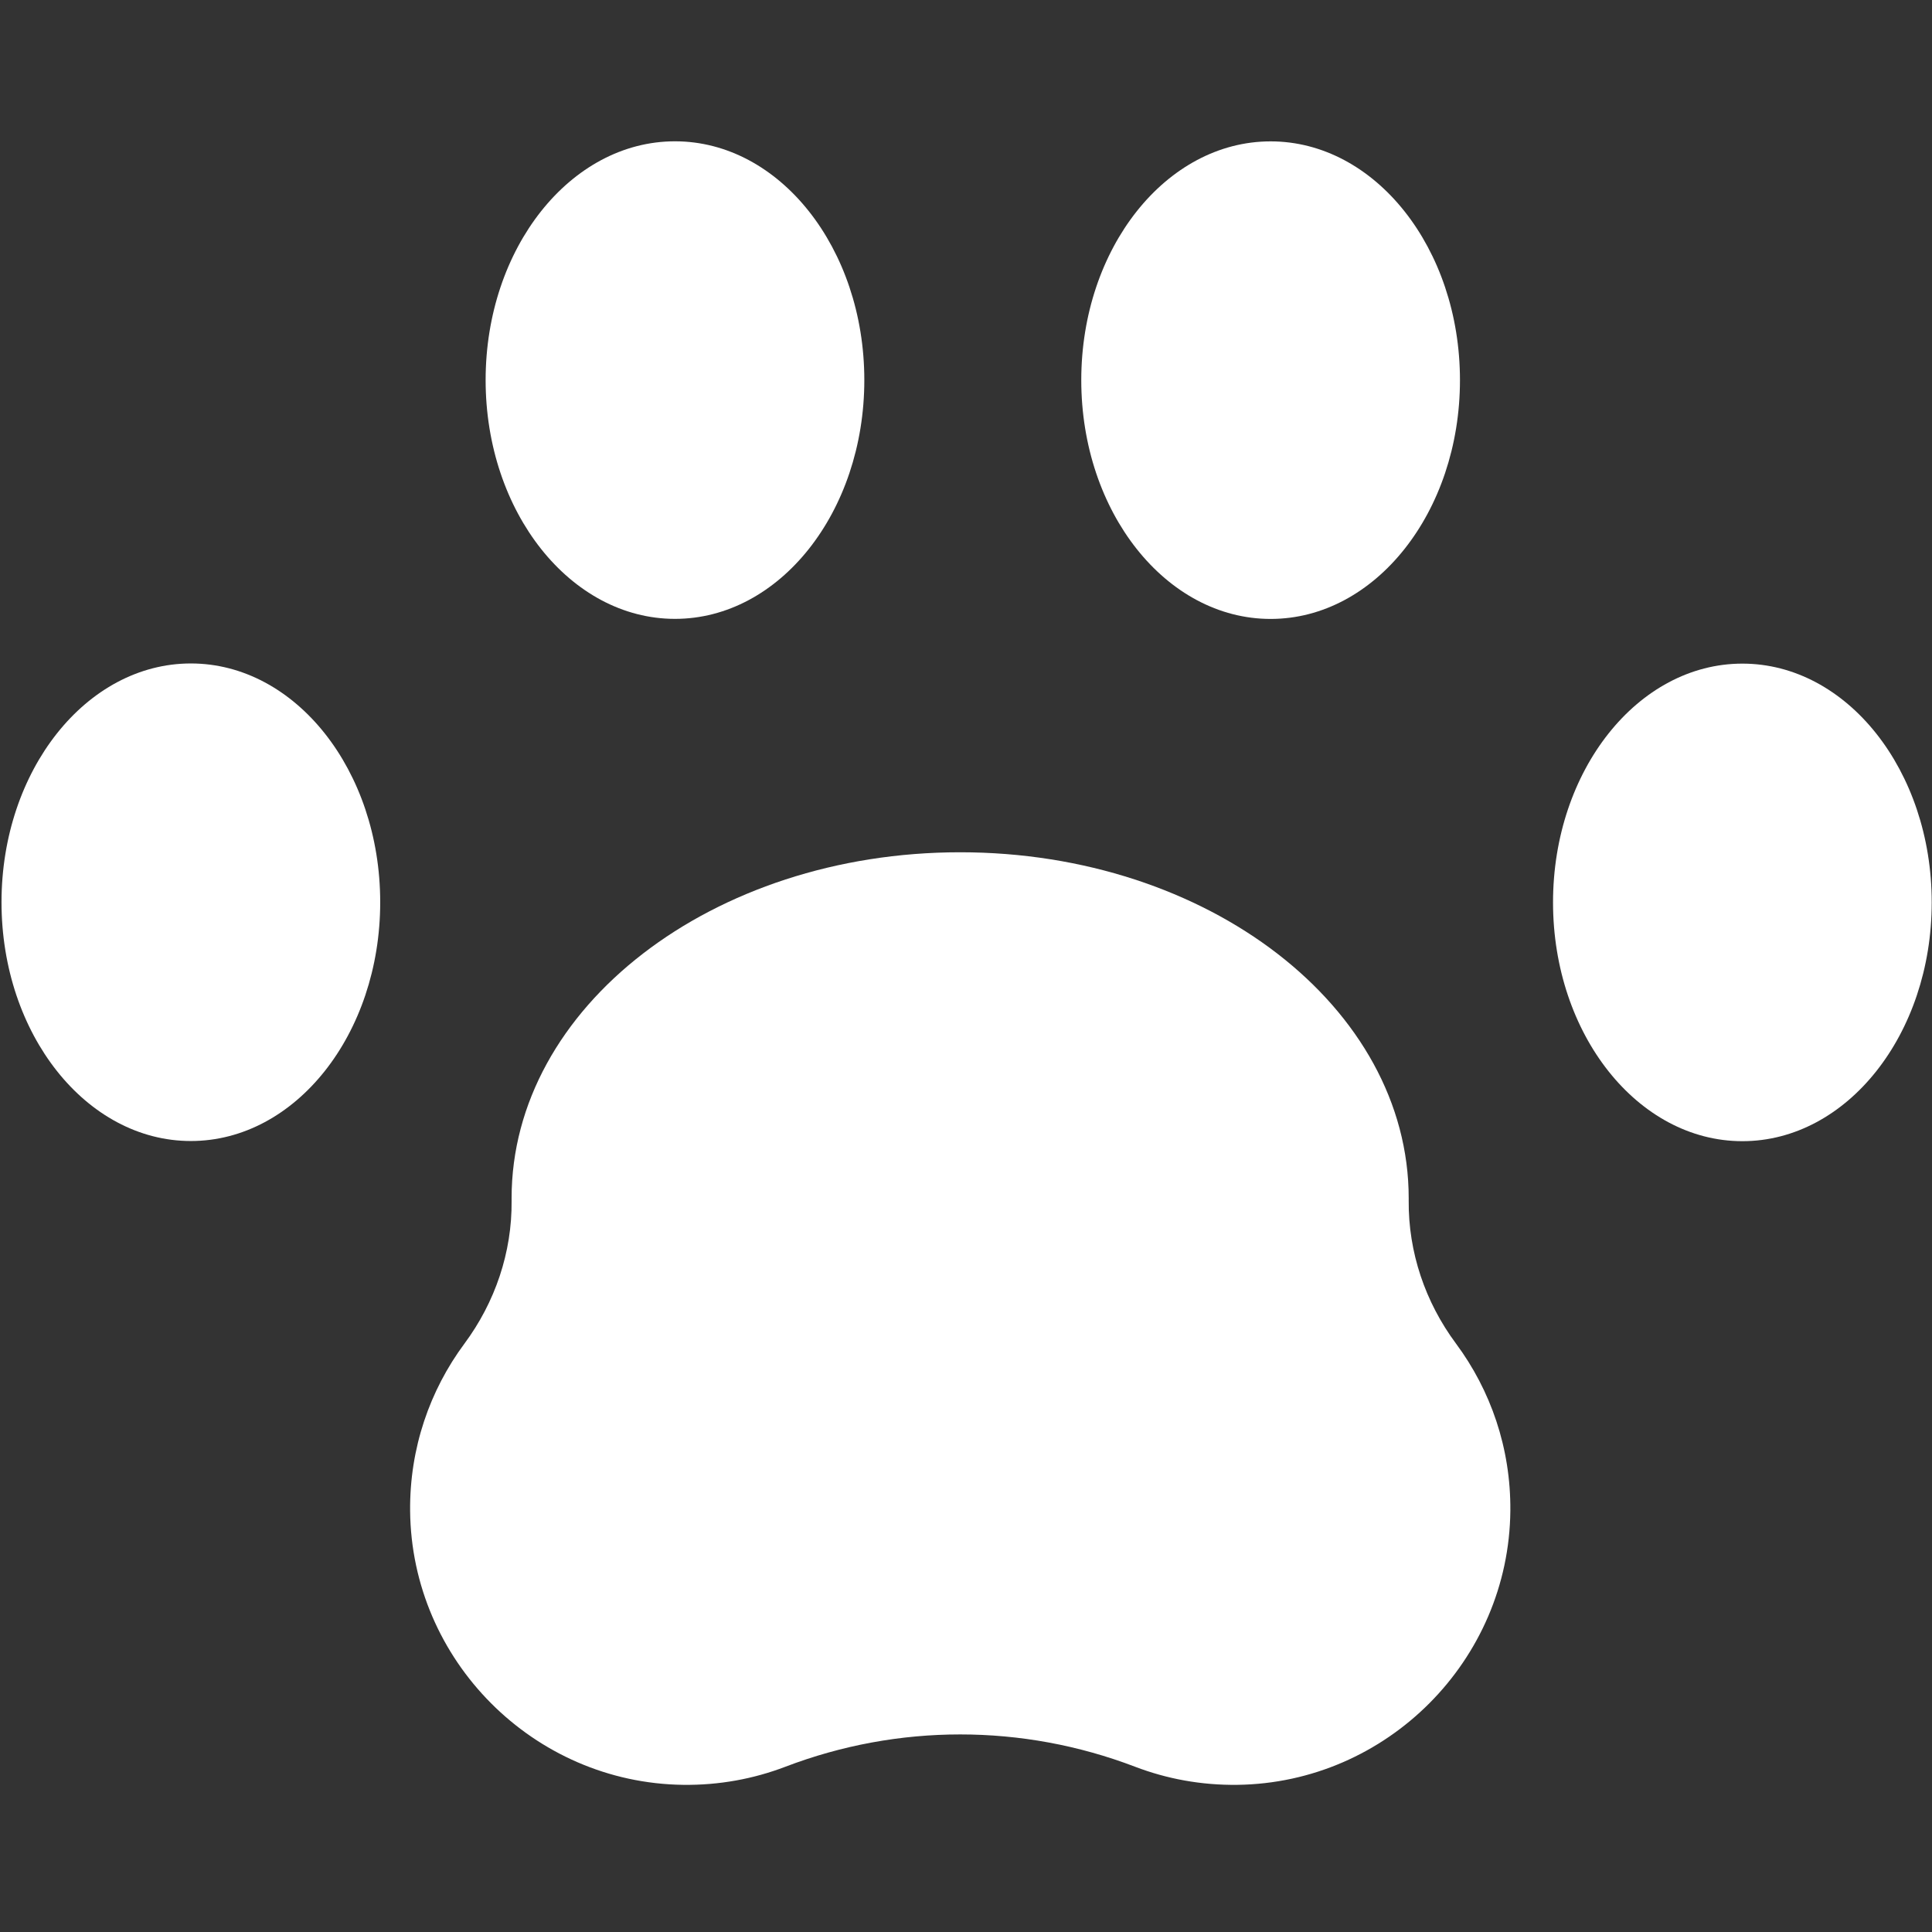 <svg width="581" height="581" viewBox="0 0 581 581" fill="none" xmlns="http://www.w3.org/2000/svg">
<rect x="0" y="0" width="581" height="581" fill="#333333" stroke="none"/>
<g clip-path="url(#clip0)">
<path d="M437.852 404.047C428.597 391.582 423.496 376.572 423.629 361.048C423.631 360.814 423.633 360.58 423.632 360.346C423.632 302.883 363.239 256.299 288.74 256.298C214.241 256.298 153.848 302.883 153.848 360.346C153.848 360.602 153.85 360.858 153.852 361.115C153.997 376.628 148.891 391.627 139.65 404.087C129.255 418.106 123.164 435.508 123.333 454.34C123.738 499.325 160.45 536.179 205.434 536.746C216.275 536.883 226.646 534.945 236.177 531.305C270.106 518.345 307.423 518.345 341.353 531.305C350.883 534.945 361.254 536.883 372.095 536.746C417.088 536.179 453.804 499.311 454.198 454.317C454.364 435.476 448.261 418.067 437.852 404.047V404.047Z" fill="white"/>
<path d="M259.922 114.302C259.922 74.644 234.429 42.495 202.981 42.495C171.533 42.495 146.04 74.644 146.04 114.302C146.04 153.96 171.533 186.109 202.981 186.109C234.429 186.109 259.922 153.96 259.922 114.302Z" fill="white"/>
<path d="M114.338 271.325C114.338 231.667 88.844 199.518 57.397 199.518C25.949 199.518 0.455 231.667 0.455 271.325C0.455 310.983 25.949 343.132 57.397 343.132C88.844 343.132 114.338 310.983 114.338 271.325Z" fill="white"/>
<path d="M439.047 114.321C439.047 74.663 413.554 42.514 382.106 42.514C350.658 42.514 325.165 74.663 325.165 114.321C325.165 153.979 350.658 186.128 382.106 186.128C413.554 186.128 439.047 153.979 439.047 114.321Z" fill="white"/>
<path d="M580.916 271.374C580.916 231.716 555.423 199.567 523.975 199.567C492.527 199.567 467.034 231.716 467.034 271.374C467.034 311.032 492.527 343.181 523.975 343.181C555.423 343.181 580.916 311.032 580.916 271.374Z" fill="white"/>
</g>
<defs>
<clipPath id="clip0">
<rect width="581" height="581" fill="white"/>
</clipPath>
</defs>
</svg>
